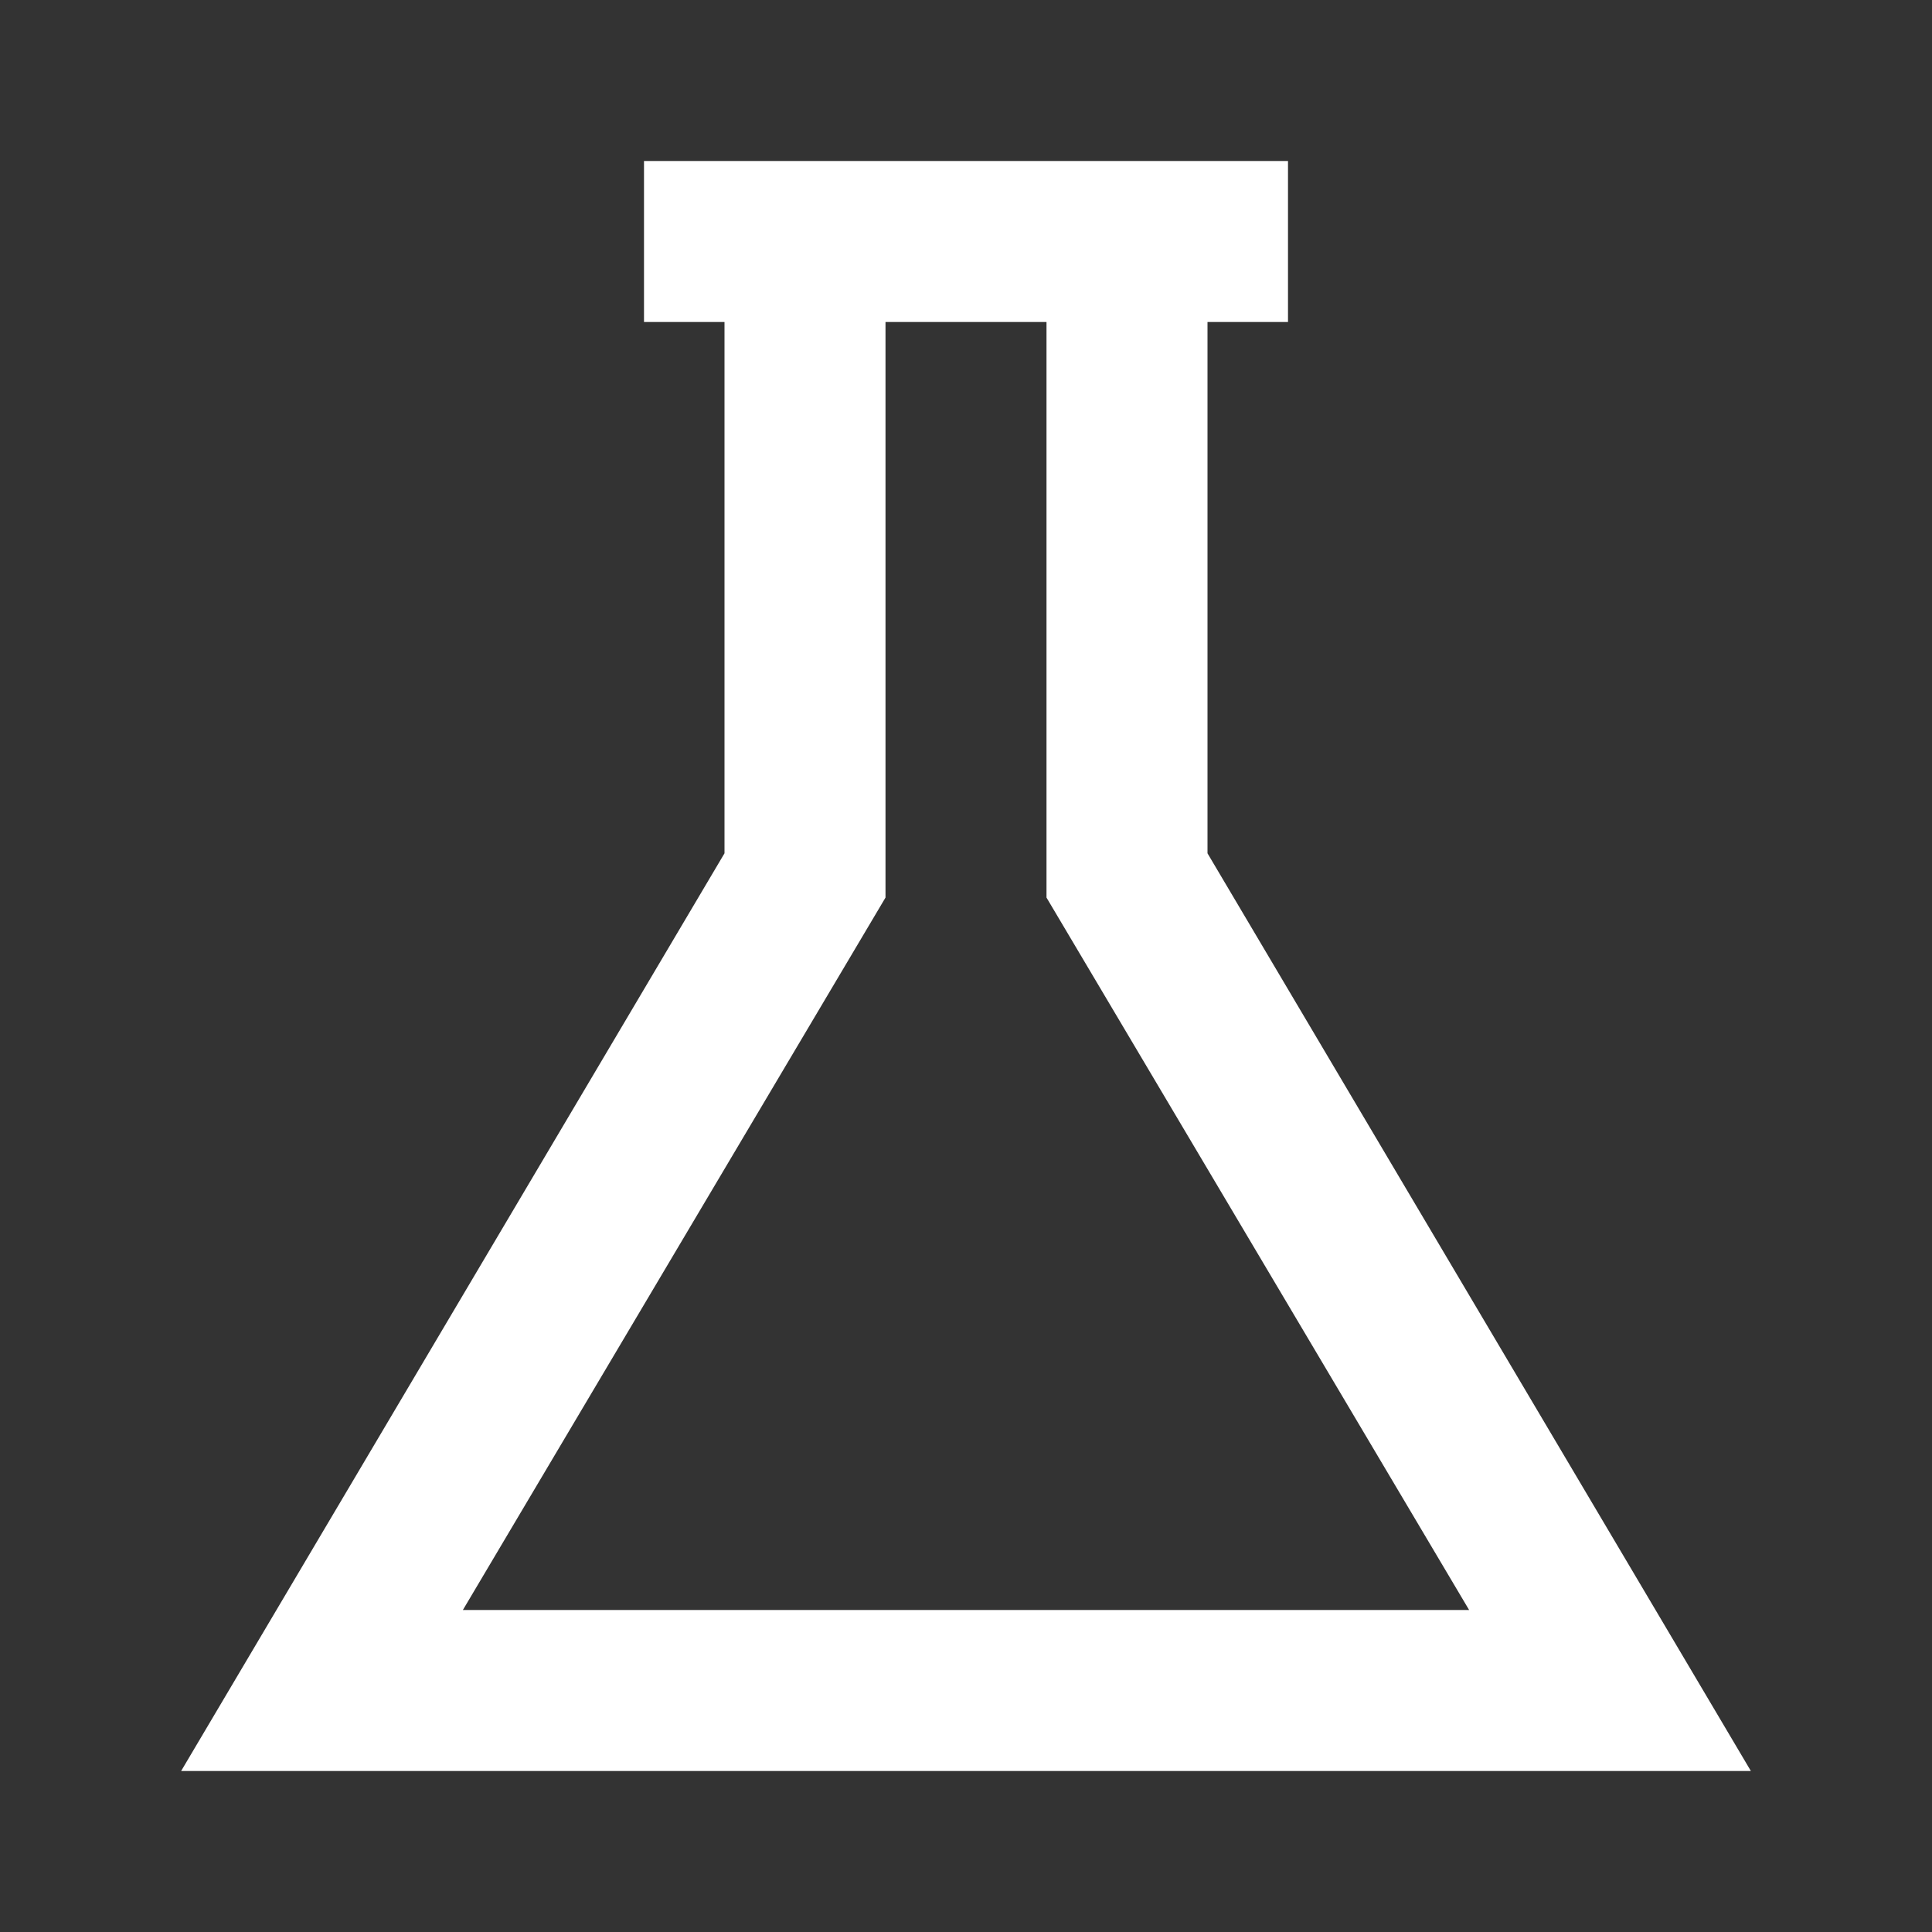 <svg viewBox="0 0 24 24" xmlns="http://www.w3.org/2000/svg"><rect x="0" y="0" width="24" height="24" fill="#333333" stroke="none"/><path d="M15 4h1V2H8v2h1v6.6L2.25 22h19.5L15 10.6Zm3.25 16H5.75L11 11.15V4h2v7.15Z" data-name="Layer 2" fill="#ffffff" class="fill-000000"></path></svg>